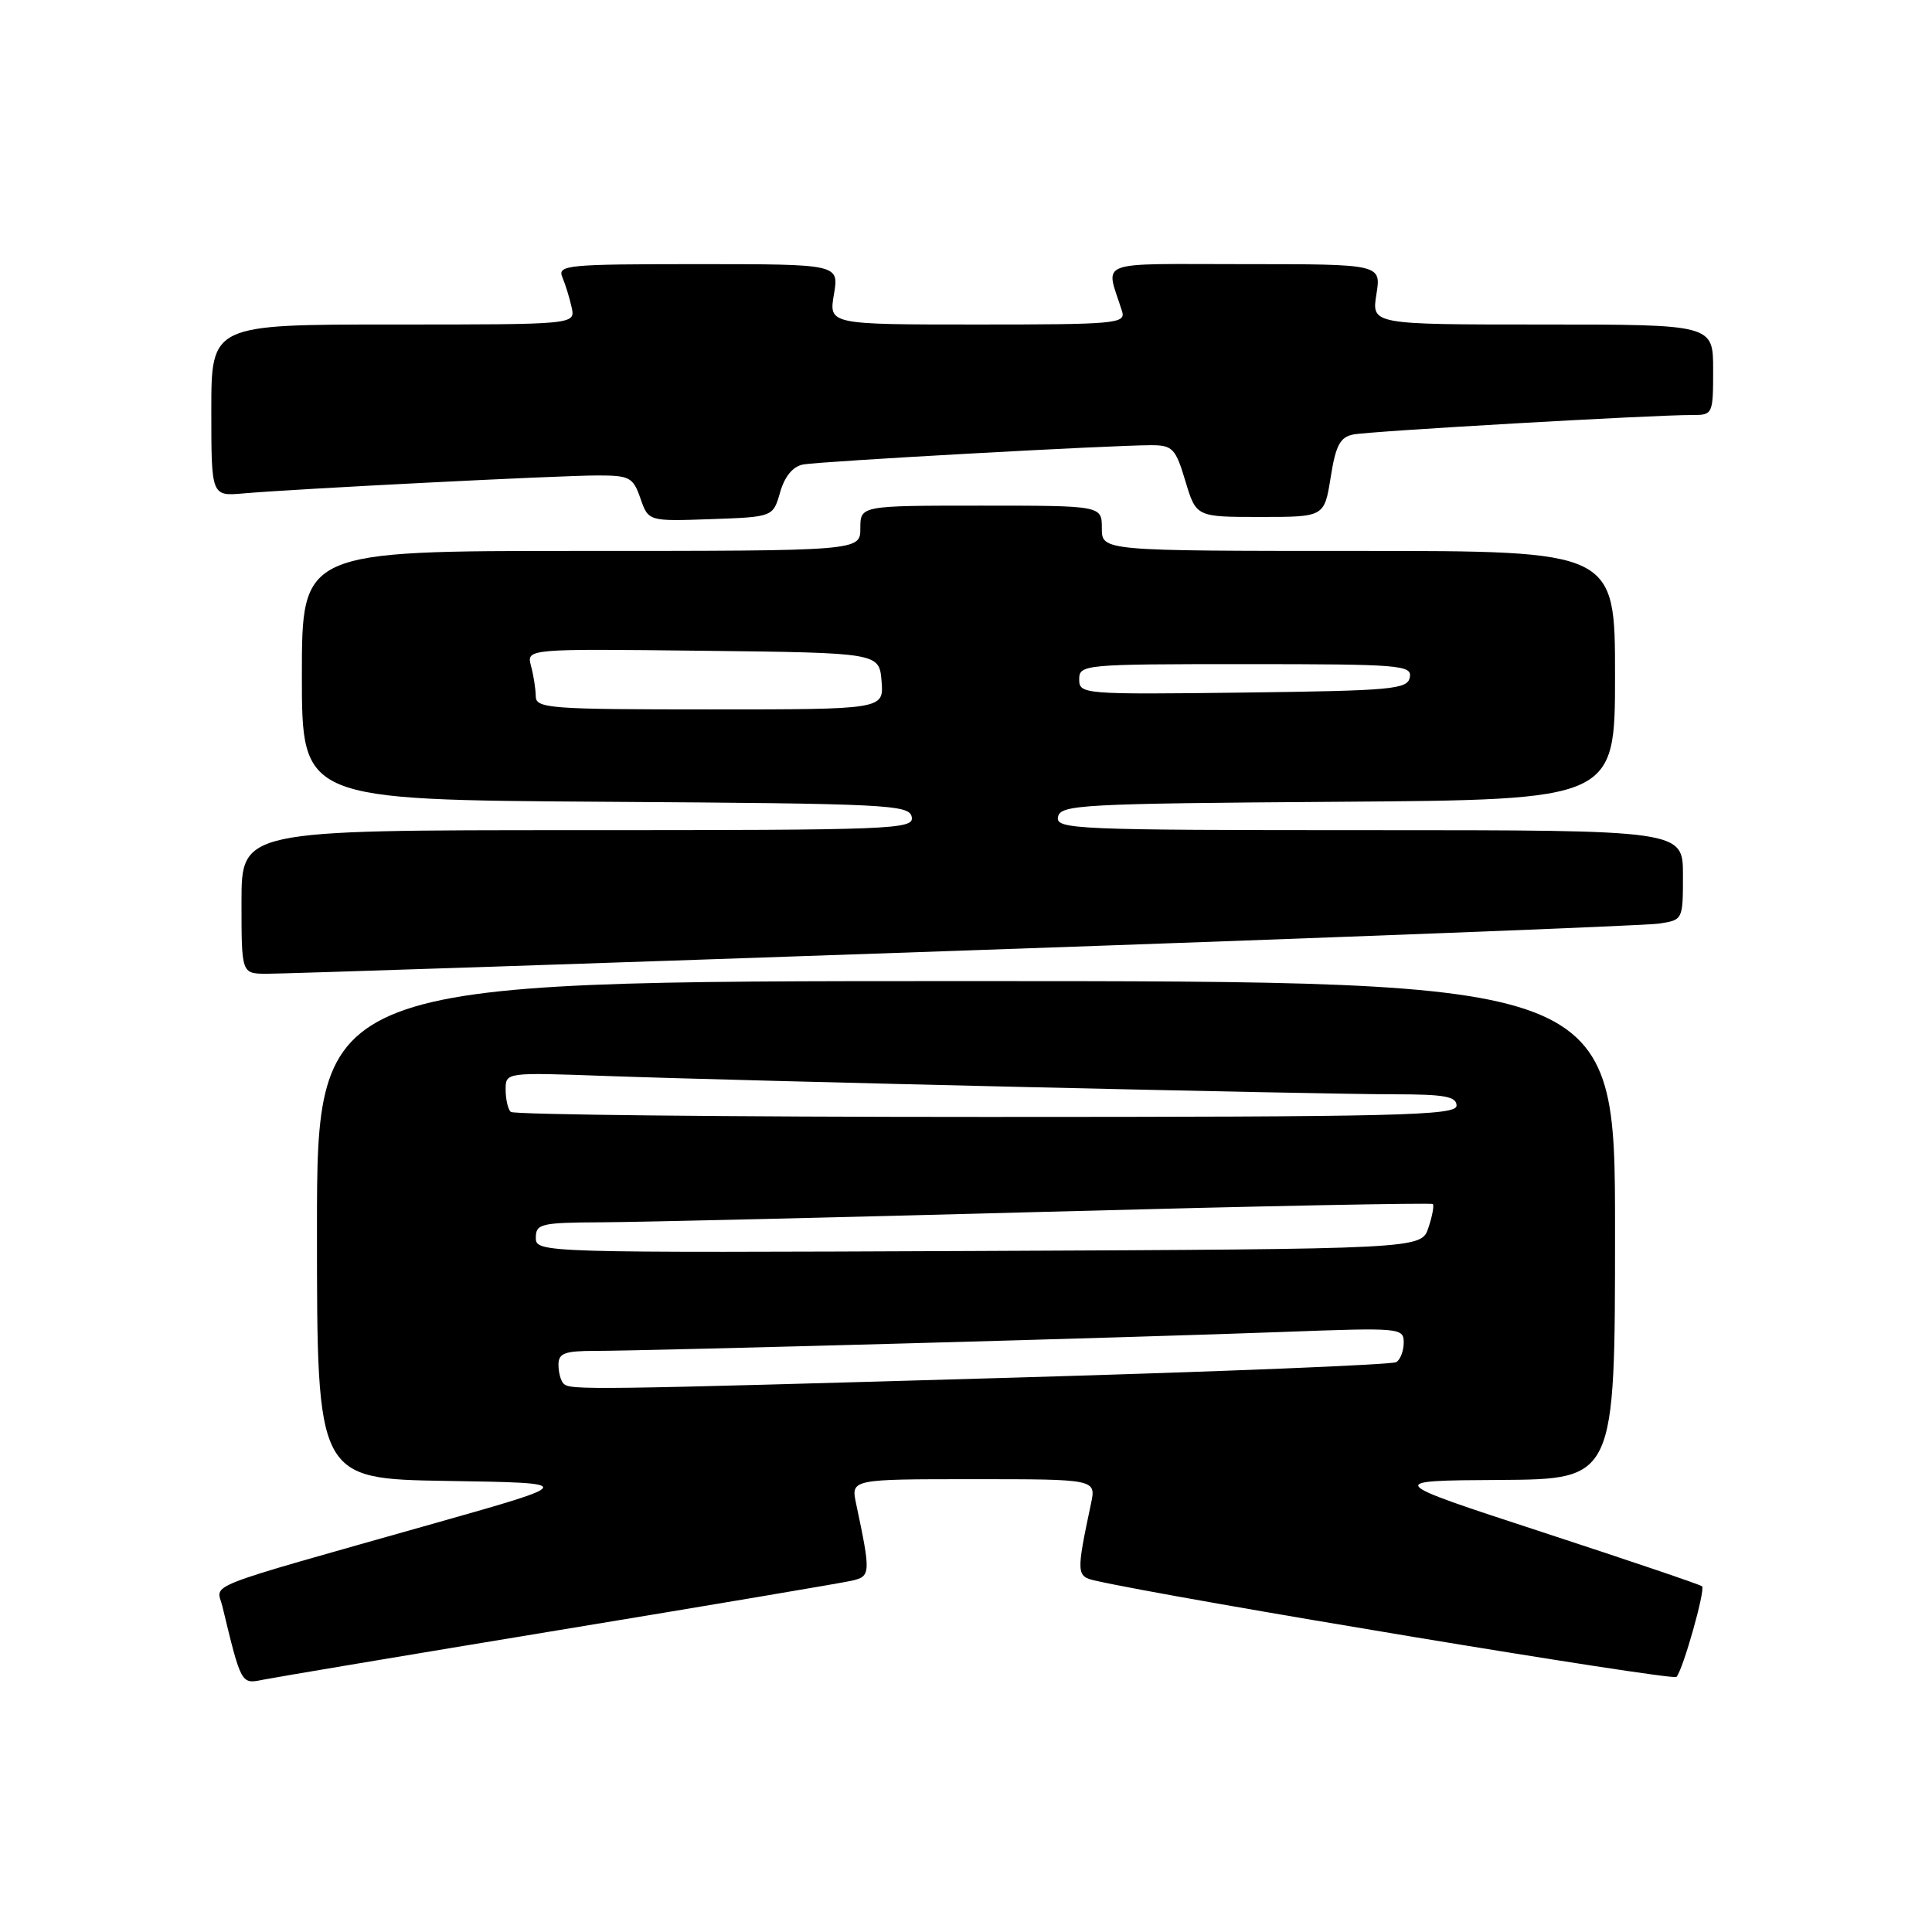 <?xml version="1.0" encoding="UTF-8" standalone="no"?>
<!DOCTYPE svg PUBLIC "-//W3C//DTD SVG 1.1//EN" "http://www.w3.org/Graphics/SVG/1.1/DTD/svg11.dtd" >
<svg xmlns="http://www.w3.org/2000/svg" xmlns:xlink="http://www.w3.org/1999/xlink" version="1.1" viewBox="0 0 256 256">
 <g >
 <path fill="currentColor"
d=" M 74.00 216.01 C 94.08 212.70 111.57 209.75 112.87 209.45 C 115.38 208.87 115.40 208.51 113.44 199.25 C 112.75 196.00 112.75 196.00 129.00 196.00 C 145.25 196.00 145.25 196.00 144.56 199.25 C 142.60 208.51 142.62 208.87 145.13 209.44 C 155.24 211.75 221.64 222.75 222.14 222.20 C 223.01 221.24 226.00 210.66 225.53 210.19 C 225.32 209.98 215.77 206.75 204.32 203.00 C 183.50 196.19 183.50 196.19 198.75 196.10 C 214.00 196.00 214.00 196.00 214.00 163.00 C 214.00 130.00 214.00 130.00 128.00 130.00 C 42.00 130.00 42.00 130.00 42.00 162.98 C 42.00 195.95 42.00 195.95 59.23 196.23 C 76.46 196.50 76.46 196.50 57.67 201.82 C 26.03 210.78 28.72 209.73 29.46 212.82 C 31.96 223.18 31.95 223.17 34.81 222.58 C 36.29 222.28 53.92 219.32 74.00 216.01 Z  M 127.50 125.96 C 176.45 124.26 217.96 122.65 219.75 122.39 C 223.00 121.91 223.00 121.91 223.00 115.95 C 223.00 110.00 223.00 110.00 181.43 110.00 C 142.37 110.00 139.87 109.89 140.19 108.25 C 140.50 106.63 143.19 106.48 177.26 106.24 C 214.00 105.98 214.00 105.98 214.00 89.49 C 214.00 73.00 214.00 73.00 180.00 73.00 C 146.00 73.00 146.00 73.00 146.00 70.00 C 146.00 67.00 146.00 67.00 130.00 67.00 C 114.00 67.00 114.00 67.00 114.00 70.00 C 114.00 73.00 114.00 73.00 77.00 73.00 C 40.00 73.00 40.00 73.00 40.00 89.49 C 40.00 105.98 40.00 105.98 80.24 106.24 C 117.64 106.48 120.50 106.62 120.81 108.25 C 121.13 109.90 118.49 110.00 76.57 110.00 C 32.00 110.00 32.00 110.00 32.00 119.50 C 32.00 129.00 32.00 129.00 35.25 129.03 C 37.04 129.05 78.55 127.67 127.50 125.96 Z  M 103.37 65.23 C 103.97 63.13 105.05 61.82 106.40 61.55 C 108.59 61.13 147.23 58.99 152.57 58.99 C 155.37 59.00 155.78 59.43 157.07 63.75 C 158.50 68.50 158.50 68.50 166.99 68.50 C 175.48 68.50 175.48 68.50 176.32 63.25 C 176.99 59.00 177.57 57.92 179.33 57.57 C 181.51 57.13 219.12 54.97 224.25 54.99 C 226.95 55.00 227.00 54.88 227.00 49.00 C 227.00 43.00 227.00 43.00 204.37 43.00 C 181.74 43.00 181.74 43.00 182.38 39.00 C 183.02 35.00 183.02 35.00 164.90 35.00 C 144.73 35.00 146.50 34.32 148.68 41.25 C 149.19 42.88 147.84 43.00 129.53 43.00 C 109.82 43.00 109.82 43.00 110.50 39.00 C 111.18 35.00 111.18 35.00 92.48 35.00 C 75.06 35.00 73.84 35.12 74.52 36.75 C 74.93 37.71 75.48 39.51 75.75 40.75 C 76.23 43.00 76.23 43.00 52.12 43.00 C 28.00 43.00 28.00 43.00 28.00 54.38 C 28.00 65.75 28.00 65.75 32.25 65.38 C 39.06 64.78 74.13 63.00 79.18 63.00 C 83.43 63.00 83.89 63.24 84.86 66.04 C 85.92 69.08 85.92 69.08 94.18 68.79 C 102.43 68.50 102.43 68.50 103.37 65.23 Z  M 74.67 183.33 C 74.30 182.97 74.00 181.84 74.00 180.83 C 74.00 179.31 74.81 179.00 78.85 179.00 C 85.77 179.00 151.52 177.19 170.25 176.48 C 185.52 175.91 186.00 175.95 186.00 177.89 C 186.00 178.98 185.56 180.16 185.01 180.49 C 184.47 180.83 161.86 181.75 134.76 182.53 C 77.41 184.19 75.55 184.21 74.67 183.33 Z  M 71.00 164.01 C 71.00 162.15 71.67 162.00 79.75 161.96 C 84.56 161.94 111.22 161.31 139.00 160.56 C 166.78 159.81 189.66 159.36 189.85 159.54 C 190.05 159.72 189.79 161.14 189.27 162.69 C 188.33 165.50 188.33 165.50 129.67 165.76 C 71.50 166.01 71.00 166.00 71.00 164.01 Z  M 67.67 147.33 C 67.30 146.97 67.00 145.64 67.00 144.38 C 67.00 142.09 67.00 142.09 80.25 142.57 C 98.61 143.23 174.69 145.00 184.75 145.00 C 191.42 145.00 193.00 145.29 193.00 146.50 C 193.00 147.82 185.41 148.00 130.67 148.00 C 96.38 148.00 68.03 147.70 67.67 147.33 Z  M 70.99 92.25 C 70.98 91.29 70.70 89.48 70.36 88.23 C 69.76 85.96 69.76 85.96 93.13 86.23 C 116.50 86.50 116.50 86.50 116.81 90.25 C 117.12 94.00 117.12 94.00 94.06 94.00 C 72.77 94.00 71.00 93.87 70.99 92.25 Z  M 143.00 90.02 C 143.00 88.05 143.60 88.00 165.07 88.00 C 185.56 88.00 187.12 88.13 186.81 89.75 C 186.50 91.34 184.52 91.52 164.74 91.77 C 143.51 92.03 143.00 91.99 143.00 90.02 Z "/>
</g>
</svg>